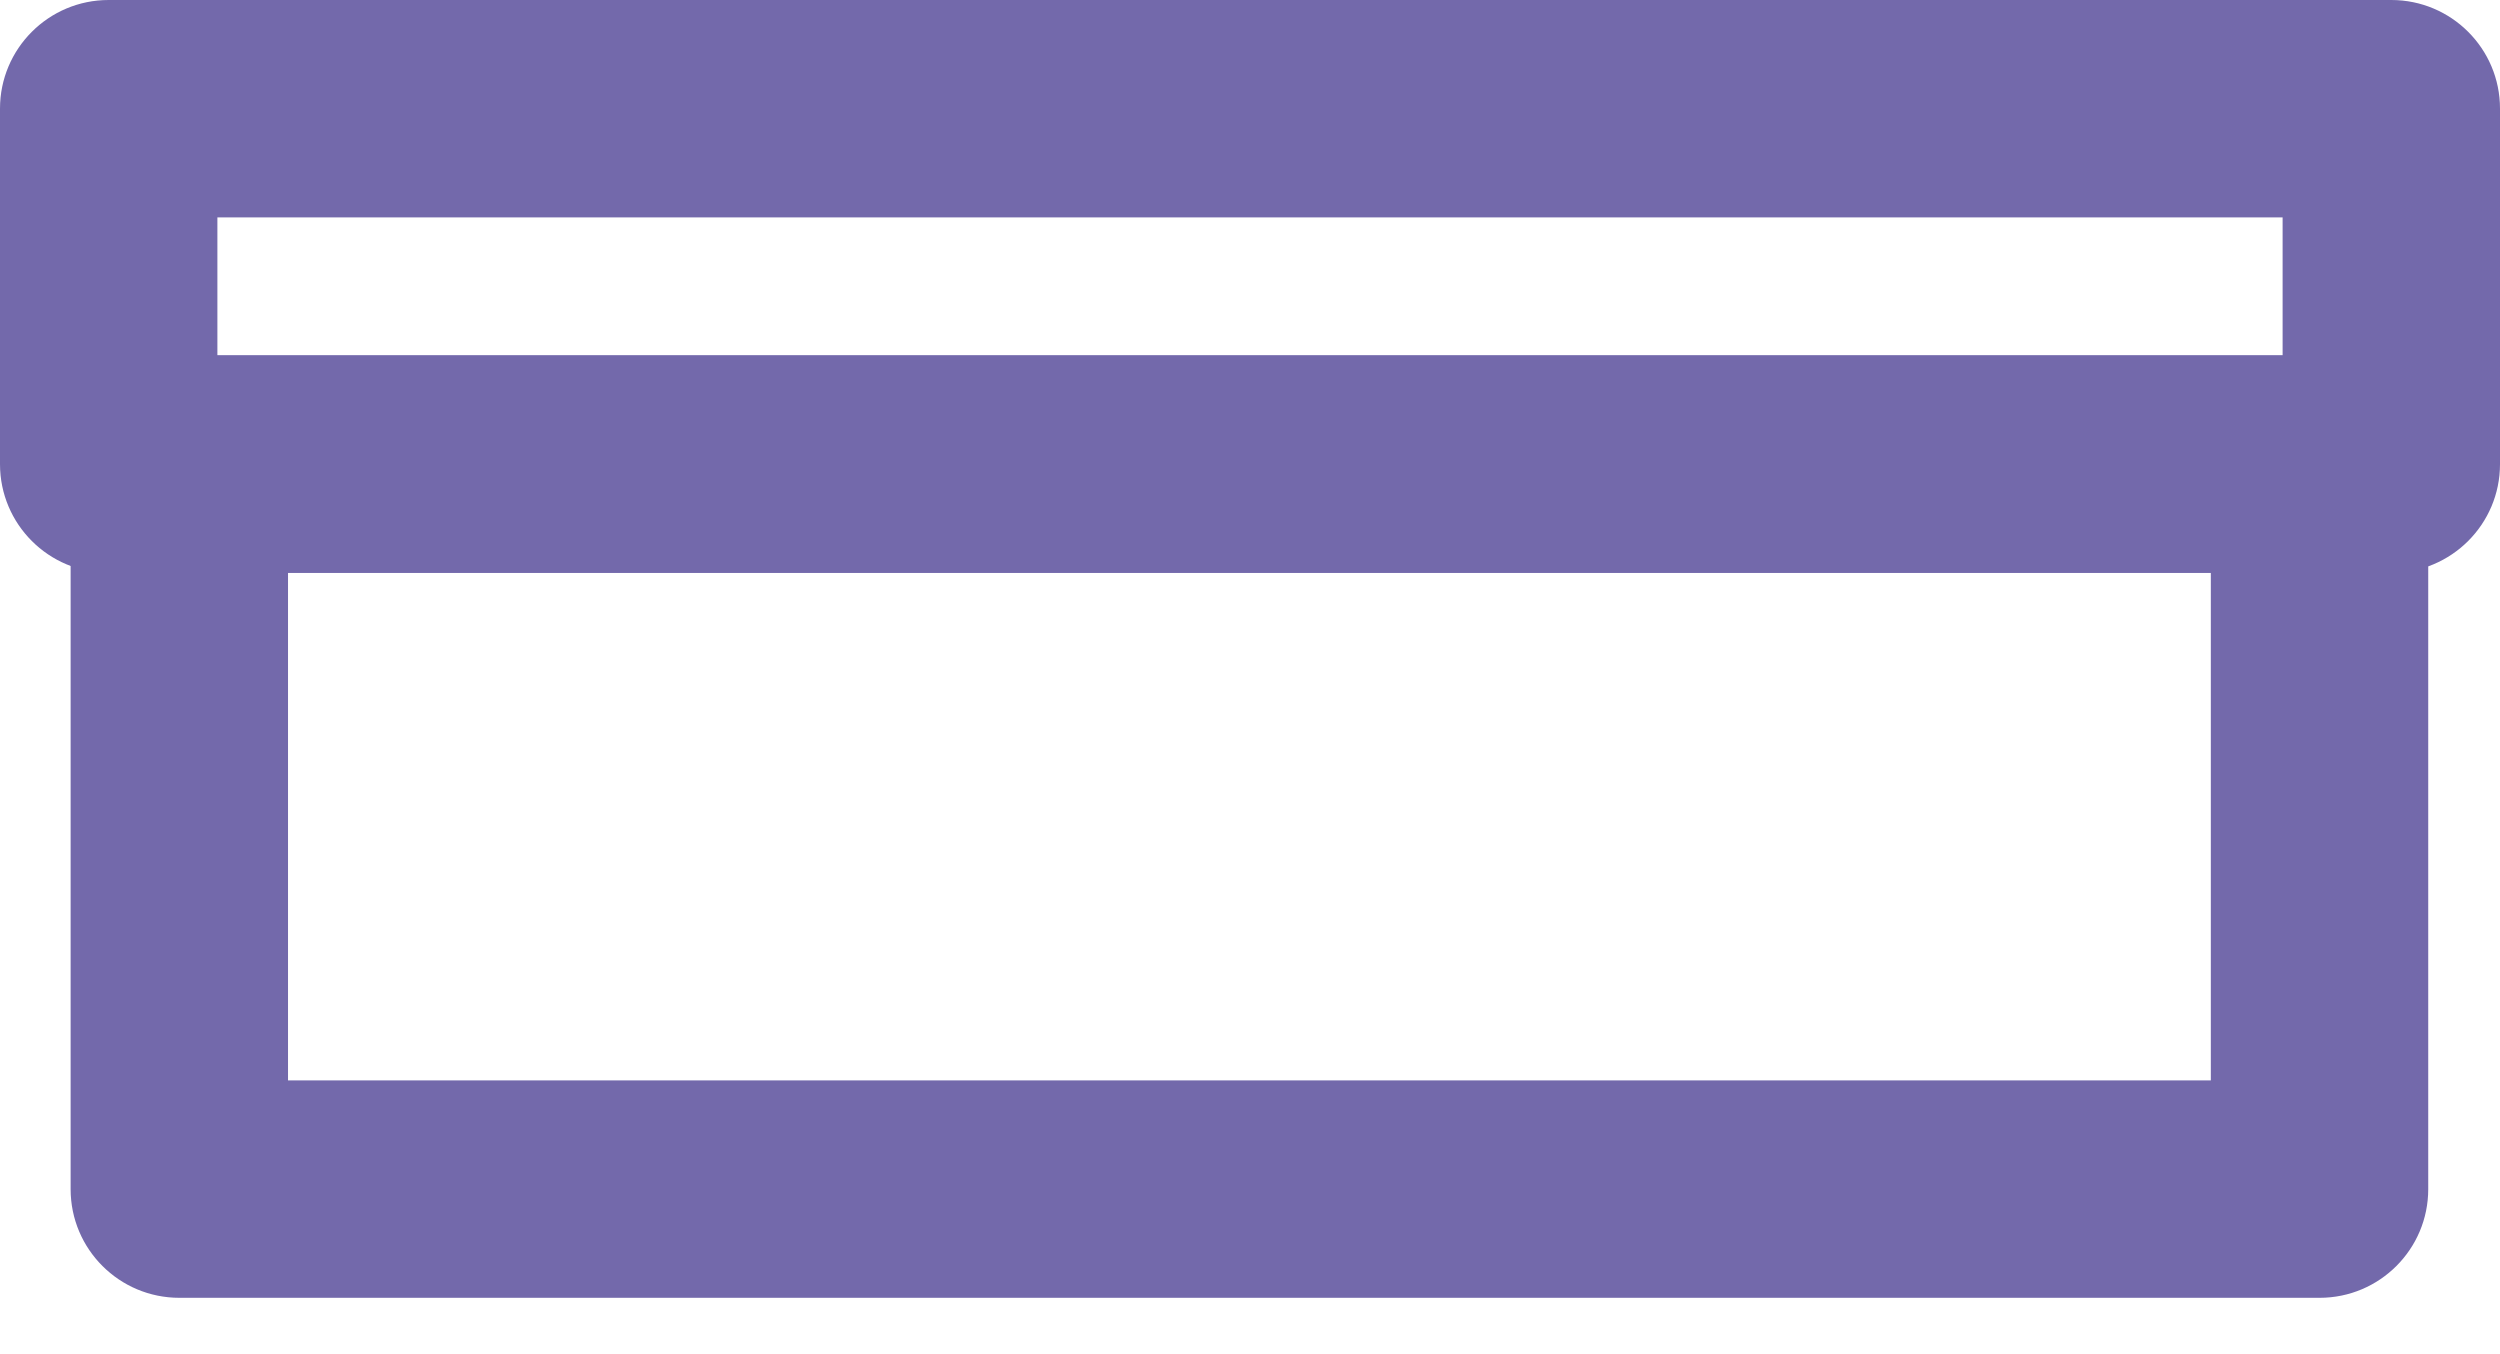<svg width="24" height="13" viewBox="0 0 24 13" fill="none" xmlns="http://www.w3.org/2000/svg">
<g id="Group 31">
<path id="Vector (Stroke)" fill-rule="evenodd" clip-rule="evenodd" d="M0 1.043C0 0.467 0.467 0 1.043 0H22.956C23.533 0 24 0.467 24 1.043V4.456C24 5.032 23.533 5.499 22.956 5.499H1.043C0.467 5.499 0 5.032 0 4.456V1.043ZM2.087 2.087V3.412H21.913V2.087H2.087Z" fill="#7369AB"/>
<path id="Vector (Stroke)_2" fill-rule="evenodd" clip-rule="evenodd" d="M0.678 4.456C0.678 3.879 1.145 3.412 1.722 3.412H22.268C22.844 3.412 23.311 3.879 23.311 4.456V11.416C23.311 11.992 22.844 12.459 22.268 12.459H1.722C1.145 12.459 0.678 11.992 0.678 11.416V4.456ZM2.765 5.499V10.372H21.224V5.499H2.765Z" fill="#7369AB"/>
</g>
</svg>
